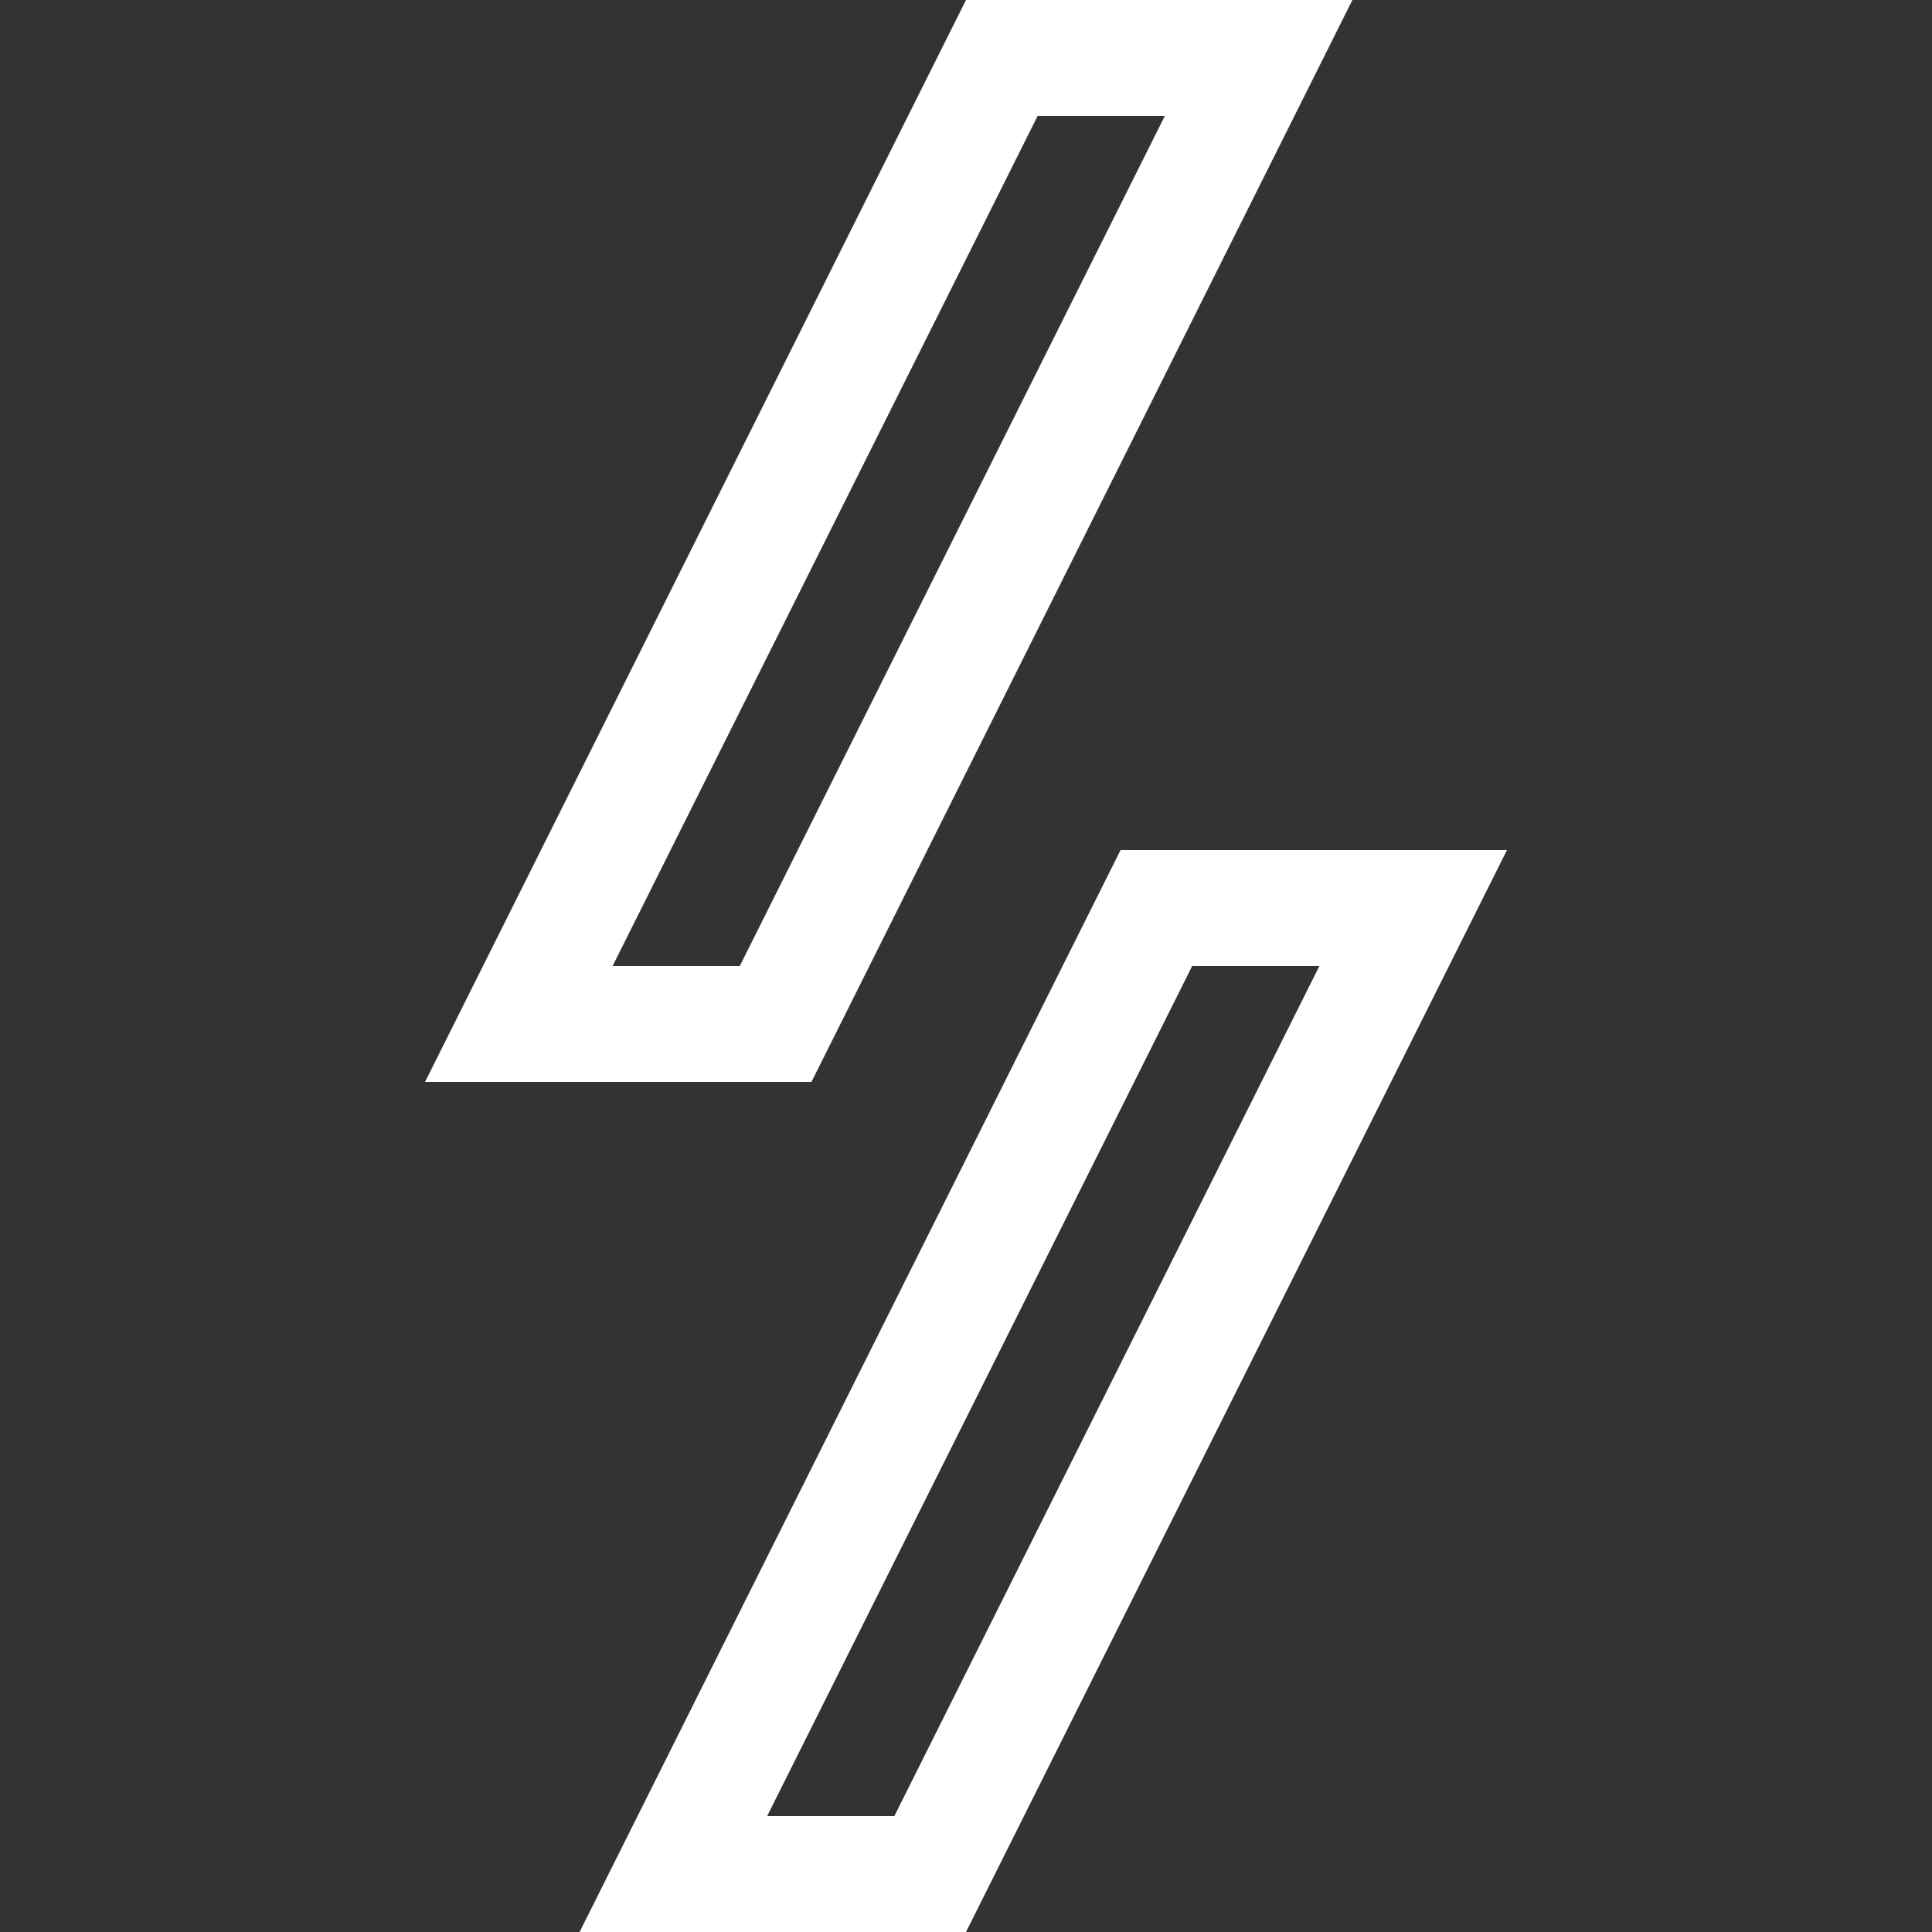 <svg width="400" height="400" viewBox="0 0 400 400" fill="none" xmlns="http://www.w3.org/2000/svg">
<rect x="0" y="0" width="400" height="400" fill="#333333" stroke="none"/>
<path d="M107.416 212L207.416 12H260.584L160.584 212H107.416Z" stroke="white" stroke-width="24"/>
<path d="M139.416 388L239.416 188H292.584L192.584 388H139.416Z" stroke="white" stroke-width="24"/>
</svg>
